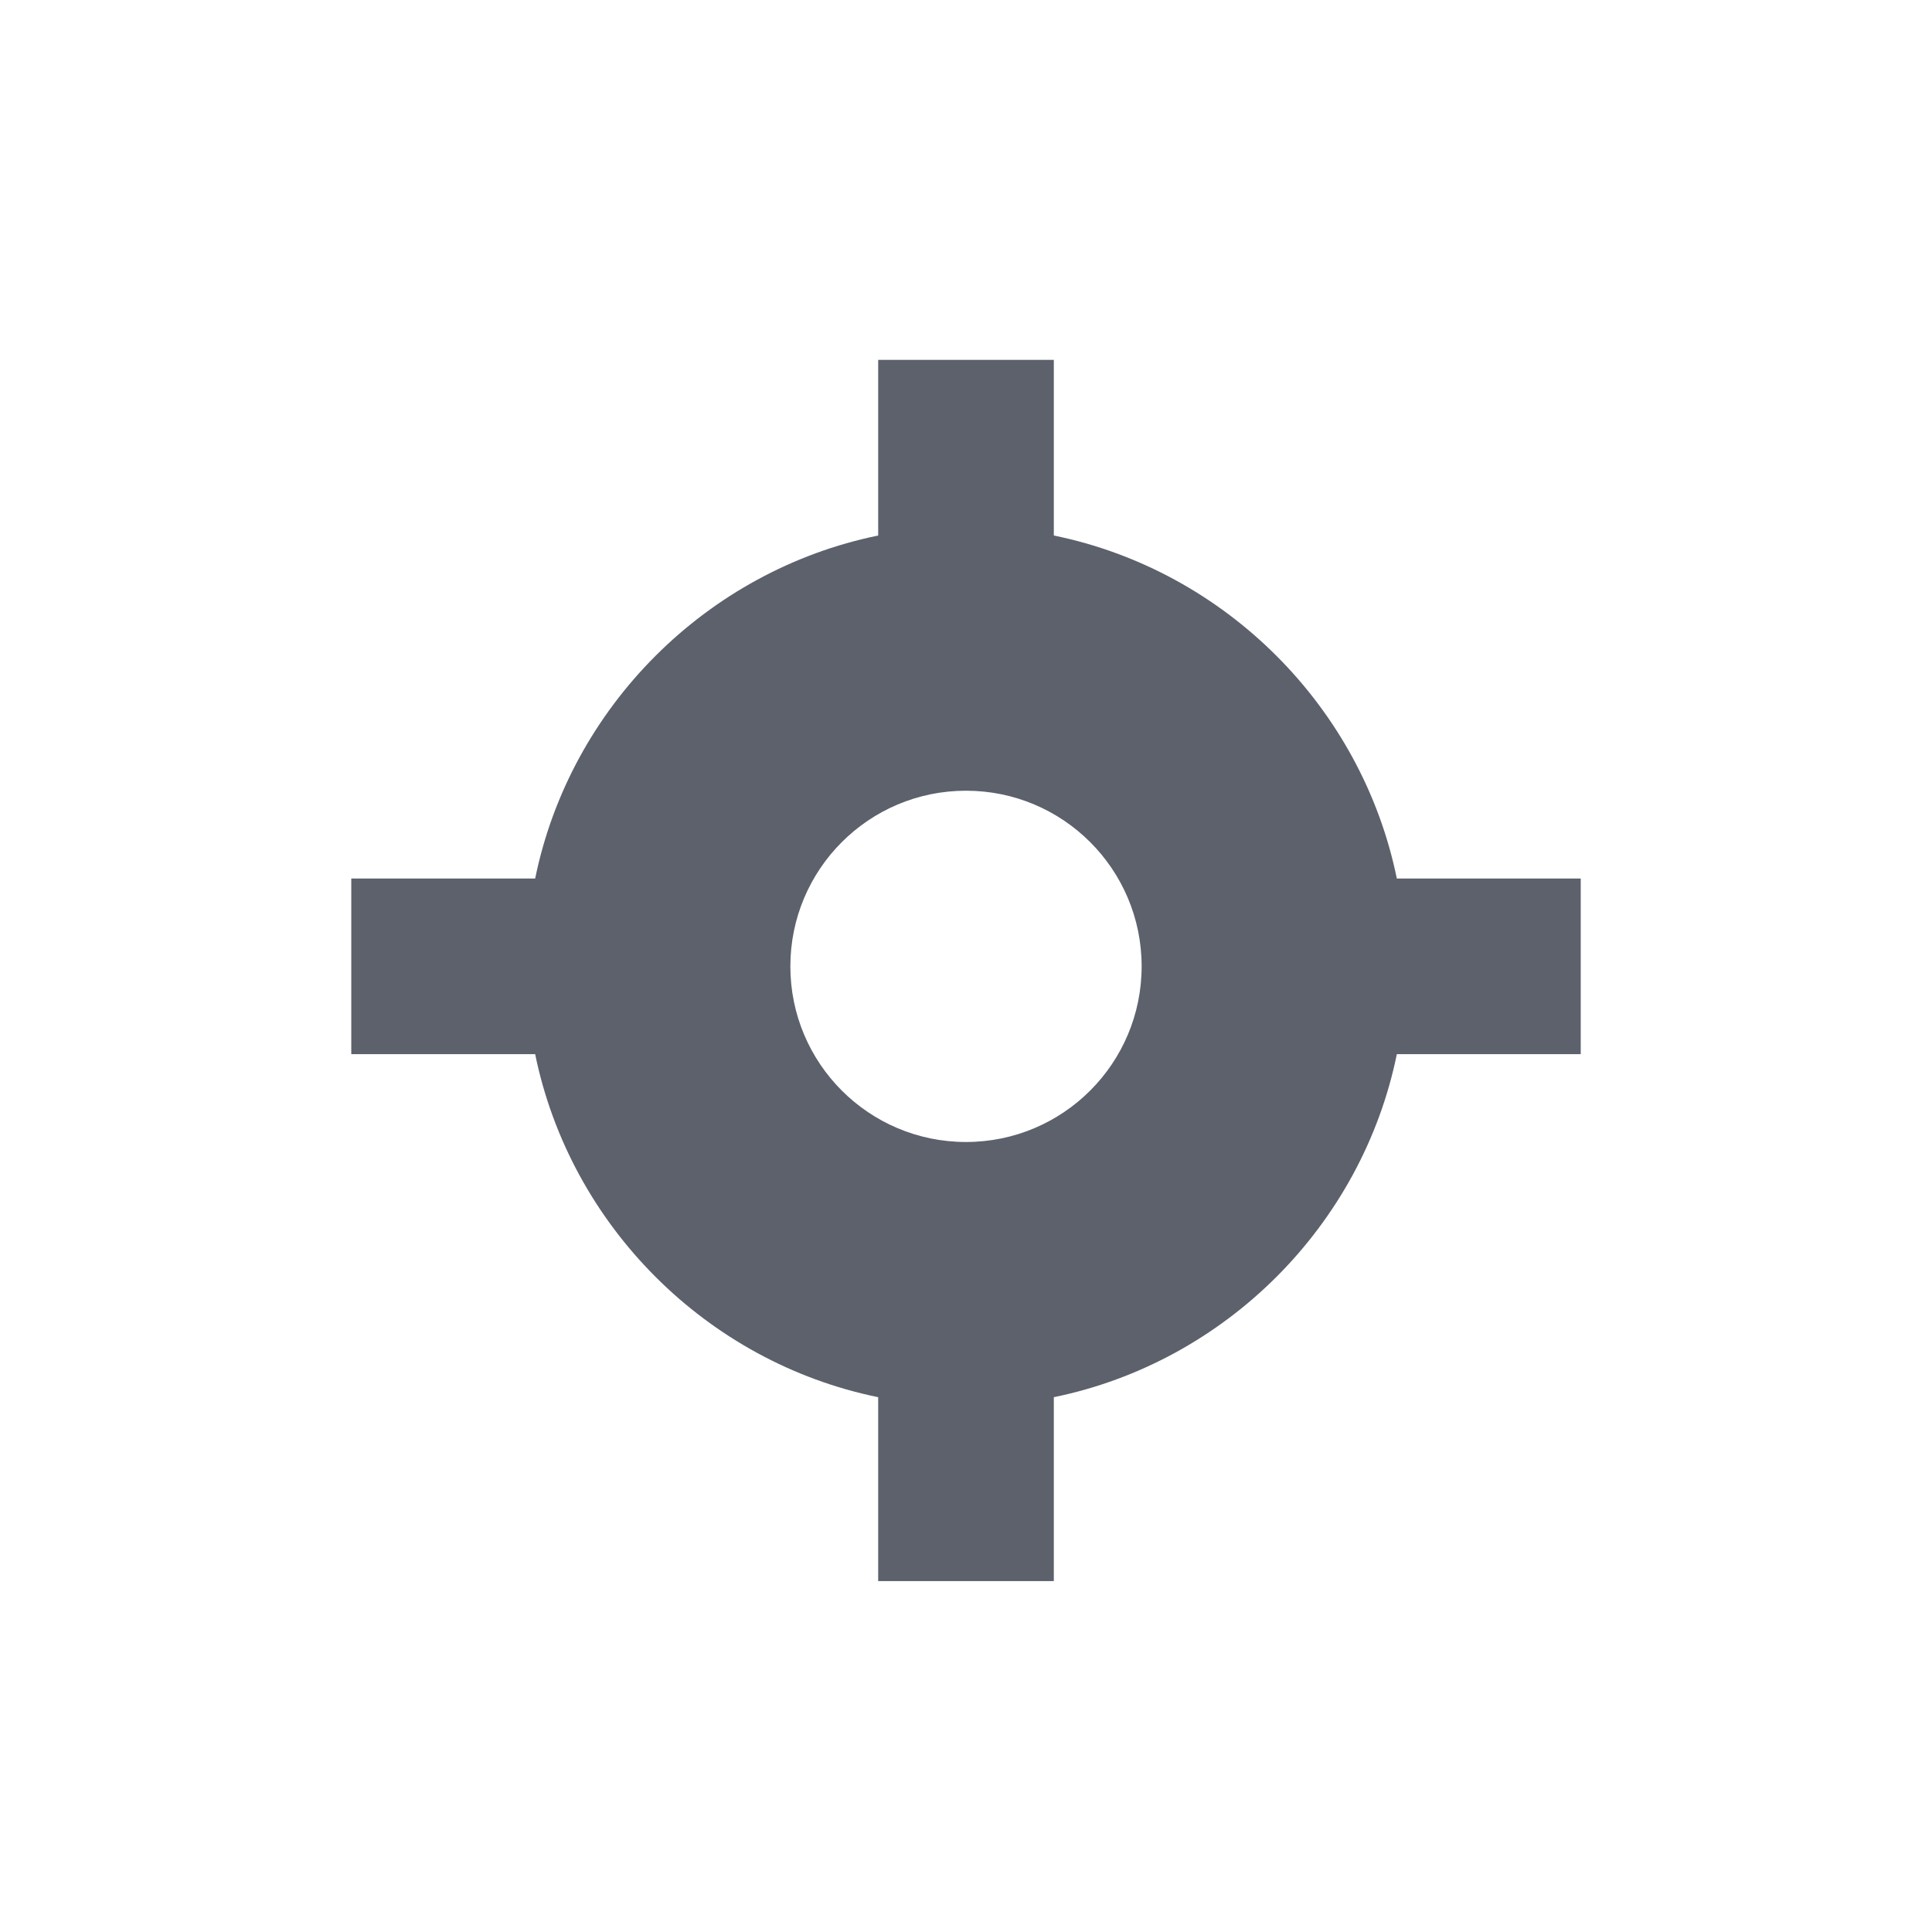 <svg height="22" viewBox="0 0 22 22" width="22" xmlns="http://www.w3.org/2000/svg"><path d="m7 1.098v2c-1.953.4-3.507 1.953-3.906 3.906h-2.094v2h2.094c.4 1.953 1.953 3.507 3.906 3.906v2.094h2v-2.094c1.953-.4 3.507-1.953 3.906-3.906h2.094v-2h-2.094c-.4-1.953-1.953-3.507-3.906-3.906v-2zm1 4.906c1.105 0 2 .895 2 2 0 1.105-.895 2-2 2s-2-.895-2-2.0.895-2 2-2z" fill="#5c616c" transform="translate(3 3)"/></svg>